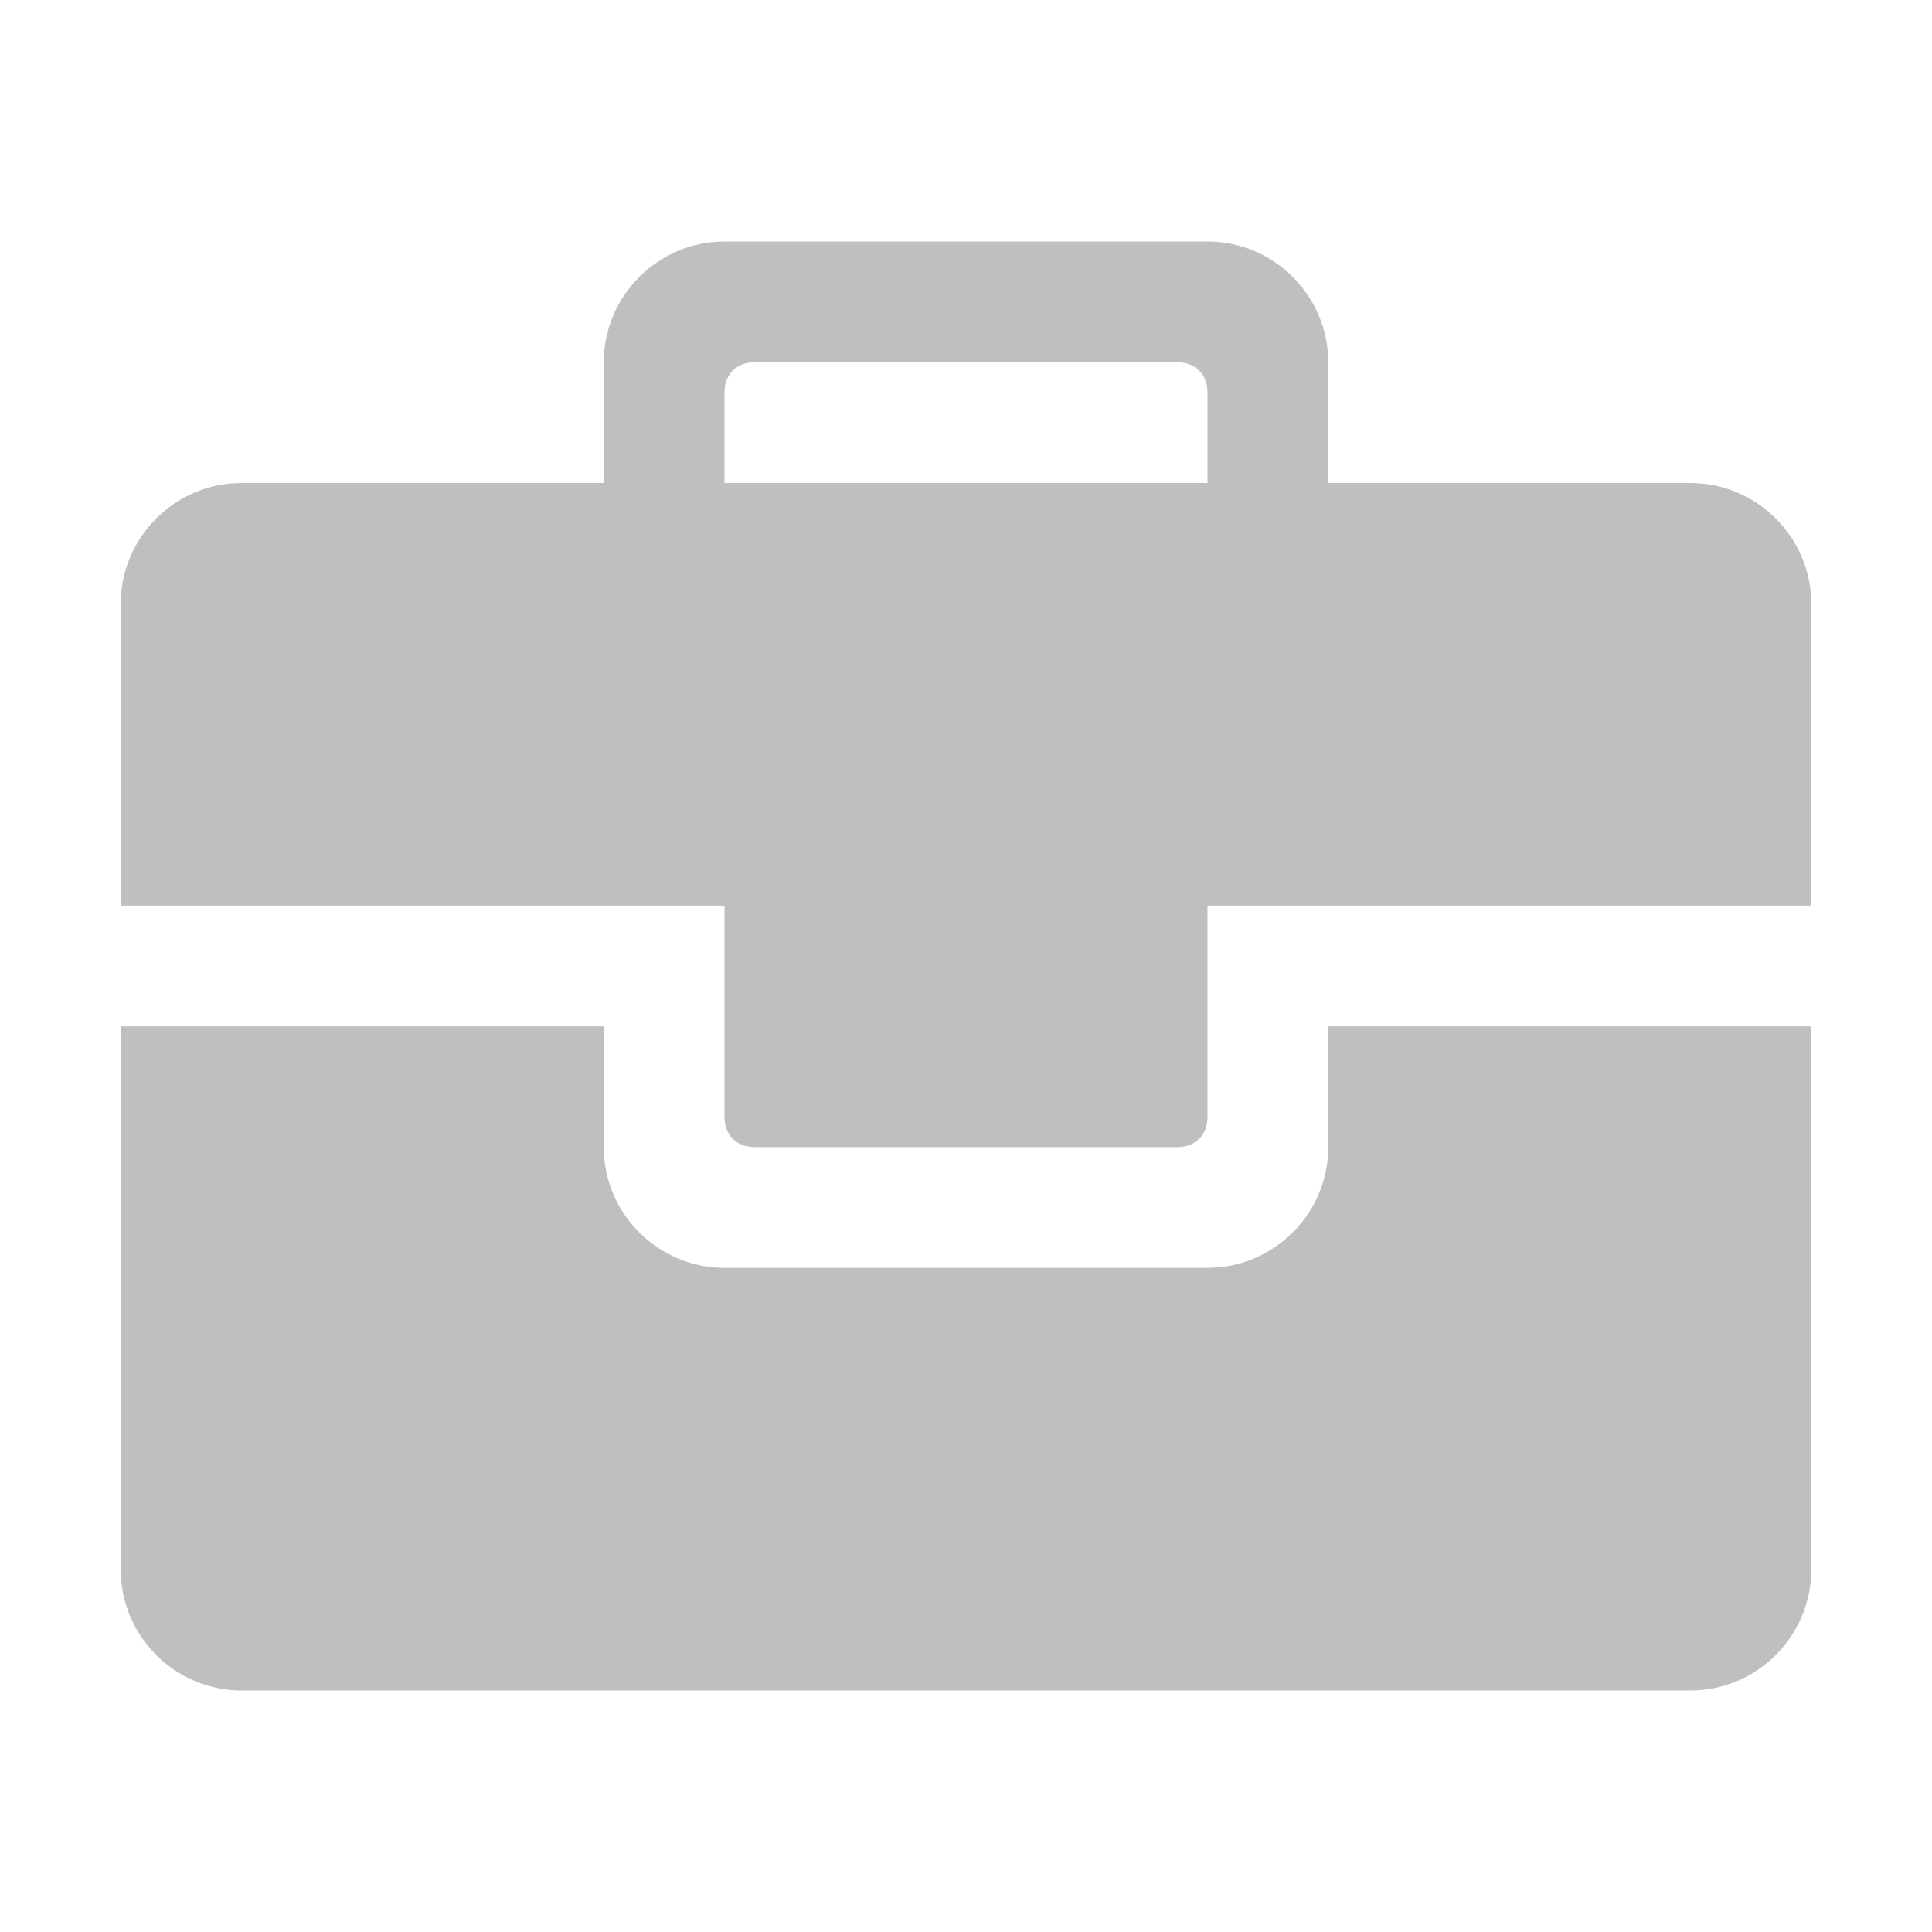 <?xml version="1.0" encoding="utf-8"?>
<!-- Generator: Adobe Illustrator 22.0.0, SVG Export Plug-In . SVG Version: 6.00 Build 0)  -->
<svg version="1.1" id="图层_1" xmlns="http://www.w3.org/2000/svg" xmlns:xlink="http://www.w3.org/1999/xlink" x="0px" y="0px"
	 viewBox="0 0 64 64" style="enable-background:new 0 0 64 64;" xml:space="preserve">
<style type="text/css">
	.st0{fill:#BFBFBF;}
</style>
<g>
	<path class="st0" d="M44,38c0,2.2-1.8,4-4,4H24c-2.2,0-4-1.8-4-4v-4H4v18c0,2.2,1.8,4,4,4h48c2.2,0,4-1.8,4-4V34H44V38z"/>
	<path class="st0" d="M56,16H44v-4c0-2.2-1.8-4-4-4H24c-2.2,0-4,1.8-4,4v4H8c-2.2,0-4,1.8-4,4v10h20v4v3c0,0.6,0.4,1,1,1h14
		c0.6,0,1-0.4,1-1v-3v-4h20V20C60,17.8,58.2,16,56,16z M24,16v-3c0-0.6,0.4-1,1-1h14c0.6,0,1,0.4,1,1v3H24z"/>
</g>
</svg>

